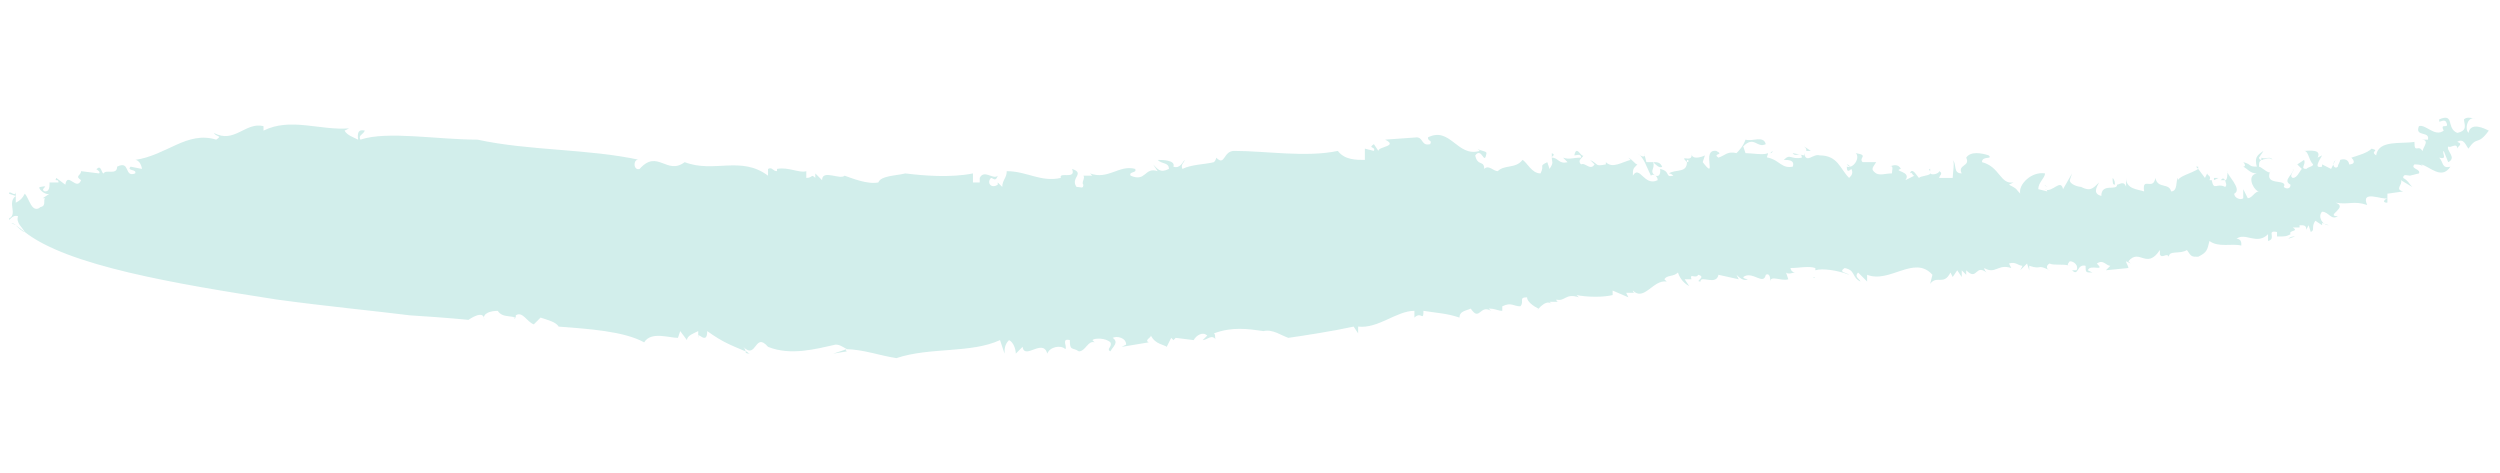 <svg version="1.1" id="Calque_1" xmlns="http://www.w3.org/2000/svg" x="0" y="0" viewBox="0 0 111 21" xml:space="preserve"><style>.st1{fill:#1da99b}</style><g id="XMLID_1_" opacity=".2"><path id="XMLID_46_" class="st1" d="M96.3 11.6v0z"/><path id="XMLID_45_" class="st1" d="M87.3 12.3c0 .1 0 .1 0 0z"/><path id="XMLID_44_" class="st1" d="M101.6 10.6c.1-.1.2-.1.3-.1l-.3.1z"/><path id="XMLID_43_" class="st1" d="M69 13.6h0z"/><path id="XMLID_42_" class="st1" d="M79.8 12.4c0-.1-.1-.1-.1-.1.1 0 .1.1.1.1z"/><path id="XMLID_41_" class="st1" d="M103.7 7.1l-.1.2s0-.1.1-.2z"/><path id="XMLID_40_" class="st1" d="M109 6.6s0 .1 0 0c0 .1 0 0 0 0z"/><path id="XMLID_39_" class="st1" d="M107.2 7.9h-.2.2z"/><path id="XMLID_38_" class="st1" d="M107 7.9z"/><path id="XMLID_37_" class="st1" d="M1.1 10.3c-.1 0-.3-.2-.4-.3l.4.3z"/><path id="XMLID_36_" class="st1" d="M52.2 15.1z"/><path id="XMLID_35_" class="st1" d="M1 8.6H.9 1z"/><path id="XMLID_34_" class="st1" d="M100.9 7.1c-.2-.2-.4.1-.5-.1.2.1.4-.1.5.1z"/><path id="XMLID_33_" class="st1" d="M48.1 7.8H48h.1z"/><path id="XMLID_32_" class="st1" d="M1 8.6h0c.1 0 .1 0 0 0z"/><path id="XMLID_31_" class="st1" d="M34.1 15.4z"/><path id="XMLID_30_" class="st1" d="M33.1 15.6c.1 0 .1.1.2.1-.1 0-.2 0-.2-.1z"/><path id="XMLID_29_" class="st1" d="M.7 10l-.2-.1c.1 0 .2.1.2.1z"/><path id="XMLID_28_" class="st1" d="M22.8 14.1c.1 0 .1.1 0 0 .1.1.1.1 0 0z"/><path id="XMLID_27_" class="st1" d="M80.5 12.3s.1 0 0 0c.1 0 .1.1 0 0z"/><path id="XMLID_26_" class="st1" d="M73.4 7.2z"/><path id="XMLID_25_" class="st1" d="M73.8 7.4c-.1.1-.3-.1-.4-.2.2 0 .3 0 .4.2z"/><path id="XMLID_24_" class="st1" d="M72.6 7.4c.1-.1.1-.1 0 0 .1-.1.1-.1 0 0z"/><path id="XMLID_23_" class="st1" d="M80.2 6.7v.1-.1z"/><path id="XMLID_22_" class="st1" d="M78.7 6.7l-.1.1c.1 0 .1-.1.1-.1z"/><path id="XMLID_21_" class="st1" d="M68.9 7z"/><path id="XMLID_20_" class="st1" d="M54.8 6.7c1.4 0 3.2.3 4.6 0 .3.4.8.4 1.2.4v-.5l.4.1c.1-.2-.3-.1 0-.3l.2.3c0-.2.9-.2.3-.5l1.4-.1c.3 0 .2.4.6.3.1-.2-.1-.1-.1-.3 1-.5 1.3.9 2.3.6l-.1-.1c.1.1.4.1.4.2-.1.6-.2-.3-.5.1.1.5.4.2.4.6.2-.2.4.1.6.1.3-.3.8-.1 1.1-.5.2.1.4.6.8.6.2-.4-.1-.3.3-.5l.1.3c.2-.3.1-.3.1-.5.3 0 .3.3.7.2l-.2-.2c.3.1.4 0 .8 0 0-.2-.2-.1-.3-.1.1-.5.3.1.4 0 0 .1-.3.2-.1.4.2-.1.4.3.6 0l-.2-.2c.4.2.2.3.7.2v-.1c.3.3.7 0 1.1-.1l-.1-.1c.2.1.3.3.4.3-.2.2-.2.2-.2.5.3-.5.5.5 1.1.2 0-.2-.2-.3-.3-.2-.2-.4-.3-.8-.6-1 .2.2.4.2.3 0l.1.4h.3c.1.3-.2.4.1.6.3.1.2-.4.2-.3.5.1.2.4.6.3 0 0-.1-.1-.2-.1.3-.2.8 0 .8-.5.1 0 .1-.1 0-.1v.1c-.4-.4.3.1.2-.4 0 .3.4.2.6.1l-.1.3c.7.9-.1-.6.6-.5.4.2-.2.1.1.3.3-.1.4-.3.8-.2.1-.1.3-.3.4-.6.3.1.8-.2.9.2-.4.2-.5-.4-1 .1l.1.3c.3 0 .8.1 1 0 0 .1-.1.2 0 .2.5.1.6.5 1.1.4.1-.3-.2-.3-.4-.3.3-.3.3 0 .8-.1 0-.3-.3 0-.4-.2l.5.1v-.1c.1.5.4 0 .7.1.8 0 .9.6 1.3 1 .1-.1.2-.2.1-.4-.2.2-.2 0-.2-.1.3.1.6-.4.4-.6.6.1.1.2.3.4h.6c-.1.2-.3.3 0 .5.2.1.4 0 .7 0 0-.1.1-.4-.1-.3.2-.1.4-.1.5.1-.4.1.5.1.2.5l.4-.2c-.1 0-.1-.2-.2-.1.1-.3.3.1.4.2.1-.1.5-.1.5-.2.1.1.4 0 .4-.1.2.1 0 .2 0 .3h.6c0-.2.1-.7 0-.8.2.2 0 .6.4.6-.2-.4.4-.3.2-.7.2-.3.7-.2 1-.1.2.2-.3 0-.3.3.8.2.8 1 1.4.9l-.2.1c.4.2.3.2.5.4-.1-.4.5-1 1.1-.9 0 .2-.3.4-.3.7l.4.1s0-.1-.1-.1c.3.2.7-.5.8 0l.4-.7-.1.3c0 .2.4.3.5.3.4.2.5.1.8-.2-.1.2-.3.5.1.6 0-.6.7-.2.7-.5.1 0 .3-.2.4.1v-.4c0 .5.5.5.8.6-.1-.7.4 0 .5-.6.1.5.6.2.7.6.3 0 .2-.5.3-.6V8c.1-.2.6-.3.9-.5l.3.4.1-.2c0 .1.2.1.1.3h.1c.1.5.2.1.6.3.1-.1 0-.2 0-.3.1 0 .1-.3.1-.4-.1.1.7.8.3 1 0 .2.3.3.4.2v-.4l.2.4c.2 0 .3-.3.5-.3-.2 0-.6-.7-.1-.8-.3 0-.4-.2-.6-.3.1 0 .1-.1 0-.2.4.1.2.2.6.2-.1-.4 0-.5.3-.7l-.2.3s0 .1.1.1c-.1.1-.1.1-.1.3.1 0 .5.4.5.2-.3.7.8.3.6.7.1.1.3.1.3-.1-.4-.2.2-.5.1-.7.1.1-.2.3 0 .4.2 0 .3-.3.4-.4l-.2-.2.3-.2c.1.2-.2.4.1.4.1-.1.3-.1.3-.2-.2-.2-.2-.6-.4-.6.2 0 .8-.1.6.3l.2-.1c-.1.2-.4.6 0 .5v-.1l.4.2.1-.2c0 .1.1.2.2.1 0-.1.1-.2.1-.3.3-.1.4.1.4.2.2 0 .3-.1.1-.3.3-.1.7-.2.9-.4.4.1-.1.1.2.3.1-.7 1.1-.5 1.7-.6 0 .6.2 0 .4.5-.2-.1.4-.6-.1-.6h.3c.1-.4-.6-.1-.4-.6.3-.1.7.5 1.1.2-.2-.4.3 0 .1-.4-.1-.1-.2 0-.3 0v-.1c.7-.3.3.4.8.6.5-.1.3-.4.3-.6.1-.1.3-.1.5 0-.3-.2-.5.4-.3.6.1-.5.7-.2.9-.1-.5.7-.5.2-.9.8-.1-.1-.2-.5-.5-.3.3.1 0 .2 0 .3 0-.3-.3 0-.4-.1-.1.2.4.5 0 .7l-.2-.5c-.1.1.2.4-.2.3.2.2.1.5.5.4-.4.6-.9 0-1.3-.1l.1.1c-.1-.1-.3-.1-.4-.1-.2.2.3.2.2.4l-.4.1c-.1 0-.3-.1-.3.1.2.1.3.3.4.4l-.5-.3c.1.2-.3.4.1.5l-.7.1V9c-.2 0-.2-.1 0-.2-.2.1-1.2-.4-.9.3-.6-.2-.8 0-1.4-.1.6.2-.5.6.1.6-.3.2-.4-.2-.7-.2-.2.2 0 .6.3.6l-.3-.1v.1l-.3-.2c-.2.3 0 .4-.2.5l-.1-.3-.1.2c0-.2-.1-.2-.3-.2v.1h-.3c.3.2-.2.1-.1.3-.2.1-.2.1-.6.1v-.2c-.5-.1 0 .3-.4.4v-.3c-.5.5-1-.1-1.4.2.3 0 .2.4.2.3-.4-.1-1 .1-1.4-.2-.1.4-.1.5-.5.7-.3 0-.3 0-.5-.3-.3.2-.8 0-.8.3-.1-.2-.3.1-.4-.1v.1-.3c-.6.9-.9-.1-1.4.5l.1.1-.2-.1c0 .1.1.2.1.3l-1 .1.2-.2c-.2 0-.3-.3-.6-.1.4.4-.3 0-.4.3l.2.1c-.3 0-.3 0-.3-.3-.4-.1-.3.5-.6.2h.2c.1-.2-.1-.4-.3-.4 0 0-.2.2 0 .2-.3-.1-.7 0-.9-.1-.2.1-.1.3 0 .3-.6-.3-.3 0-.9-.2v.2l-.1-.3-.3.3.1-.2c-.2 0-.3-.2-.6-.1l.1.2c-.6-.2-.7.3-1.2 0 0 0 0 .1.1.2-.5-.4-.4.4-.9-.1v.2l-.2-.2v.3l-.2-.3-.2.3-.1-.2c-.3.6-.6.1-.9.5l.1-.4c-.8-.9-1.9.4-2.9 0v.3l-.4-.4c-.2.2.1.3.1.4-.4-.2-.2-.5-.7-.6-.3.2.1.2.2.3-.5-.2-1.2-.3-1.5-.2v-.1c-.3-.1-.7 0-1.1 0 0 .1.1.2.2.2-.1 0-.3.1-.4 0l.1.3c-.3.1-.8-.2-.8.1 0-.1 0-.4-.2-.3-.1.5-.6-.2-1 .1 0 .1.3.1.2.1-.2.1-.4-.1-.5-.2l.1.2-.9-.2c-.1.5-.8 0-.8.3-.3 0 .3-.2-.1-.3-.1.2-.4-.1-.3.2h-.3l.2.3c-.2-.1-.4-.3-.5-.6-.2.2-.5.1-.6.3l.1.1c-.6-.1-1 .9-1.5.4 0 0 0 .1.1.1h-.4l.1.2-.7-.3v.2c-.4.1-1.1.1-1.6 0l.1.1c-.6-.2-.6.2-1 .1 0 0 0 .1.1.1h-.4l.1.1c-.3-.3-.8.5-.6.2-.2-.1-.5-.3-.5-.5-.4 0-.1.2-.3.4-.3 0-.4-.2-.8 0v.2c-.2 0-.3-.1-.6-.1l.1.1c-.5-.3-.5.5-.9-.1-.2.1-.5.1-.5.4-.6-.2-1-.2-1.6-.3 0 .5-.1 0-.4.3v-.3c-.8 0-1.6.8-2.5.7v.3l-.2-.3c-.9.2-2.2.4-2.9.5-.3-.1-.7-.4-1.1-.3-.7-.1-1.4-.2-2.2.1.1.1 0 .2.1.3-.2-.3-.4 0-.6 0l.2-.2c-.2-.2-.5 0-.6.2l-.8-.1-.1.1-.1-.1-.2.4c-.1-.1-.5-.1-.7-.5 0 .1-.3.2-.1.3l-1.2.2.2-.1c0-.3-.4-.4-.6-.3.3.2 0 .4-.1.6-.2-.1.1-.2 0-.4-.2-.2-.7-.2-.8-.1l.1.1c-.3-.1-.4.4-.7.4-.3-.2-.4 0-.4-.5-.4-.1-.1.3-.2.4-.2-.2-.7-.1-.8.2-.2-.7-1 .3-1.1-.3l-.3.3c0-.2-.1-.5-.3-.6-.2.2-.2.4-.2.6l-.2-.6c-1.3.6-3.1.3-4.6.8-.7-.1-1.5-.4-2.3-.4l.1.1-.6.1.6-.2c-.2-.1-.3-.2-.5-.2-.9.2-2 .5-3 .1-.6-.7-.5.6-1.1 0 .1.1.1.2.1.2-.7-.3-1-.4-1.7-.9 0 .7-.5-.1-.4.3v-.3c-.2.1-.5.2-.5.4l-.3-.4-.1.3c-.4 0-1.2-.3-1.5.2-.9-.5-2.5-.6-3.8-.7-.1-.2-.5-.3-.8-.4l-.3.3c-.3-.1-.5-.6-.8-.4v.1c-.3-.1-.6 0-.8-.3-.3 0-.7.1-.6.4 0-.5-.7 0-.7 0s-1-.1-2.6-.2c-1.6-.2-3.7-.4-5.9-.7-4.5-.7-9.3-1.5-11.2-3-.1-.2-.4-.4-.3-.7-.3-.1-.4.3-.4.1.4-.2-.1-.7.3-1l-.3-.1c0-.2.3.2.3-.1V9c.2-.1.3-.2.4-.4.2.2.3.9.7.6h-.1c.4 0 .2-.3.3-.4h-.1l.3-.2c-.2.1-.6-.3-.4-.3.5-.1-.1.1.2.2.2 0 .2-.2.2-.4h.4c0-.2-.2 0-.1-.2l.4.3c.1-.6.5.3.7-.2-.3-.2 0-.2 0-.4l.8.1c.1-.1-.2-.2-.1-.2.2-.2.2.2.3.2.1-.2.6.1.6-.3.6-.3.3.5.8.3.1-.2-.4-.1-.2-.3l.5.1c0-.1-.1-.4-.3-.4 1.4-.2 2.3-1.3 3.6-.9.3-.2 0-.1-.1-.3.9.5 1.4-.5 2.2-.3v.2c1.2-.6 2.5 0 3.8-.1l-.2.1c.1.2.4.3.6.4 0-.1-.1-.5.3-.4-.1.2-.3.2-.2.4 1.2-.4 3.4 0 5.2 0 2.3.5 4.9.4 7.2.9-.3-.1-.3.5 0 .4.8-.9 1.2.3 2-.3 1.3.5 2.5-.3 3.7.6v-.3c.2-.1.2.1.4.1v-.1c.5-.1 1 .2 1.3.1v.3c.3 0 .2-.2.4 0v-.2l.3.3c0-.5.8 0 1-.2.3.1 1 .4 1.5.3.1-.3.8-.3 1.2-.4.8.1 2 .2 3 0v.4h.3v-.2c.2-.4.6.1.8-.1-.1.3-.2.1-.3.1-.2.2 0 .5.3.3v-.1l.2.2c0-.3.2-.4.2-.7.9 0 1.5.5 2.4.3-.1-.3.7.1.5-.4.6.2-.1.4.2.8.2 0 .3.1.3-.1-.1-.1.1-.3 0-.4h.4l-.1-.1c.8.3 1.3-.4 2-.2.1.2-.3.1-.2.3.7.3.6-.4 1.2-.2l-.2-.3c.2.2.3.4.7.2 0-.3-.3-.2-.5-.4.2 0 .8 0 .7.3.3.1.4-.2.5-.3 0 .1-.2.2-.1.4.4-.2 1-.2 1.4-.3.1-.1.1-.2.1-.2.4.4.3-.3.8-.3z"/><path id="XMLID_19_" class="st1" d="M80.4 6.7h-.2c0-.1 0-.1-.1-.2l.3.2z"/><path id="XMLID_18_" class="st1" d="M71.2 7.2s-.1-.1 0 0c0-.1 0 0 0 0z"/><path id="XMLID_17_" class="st1" d="M68.9 6.8c.2.1 0 .1 0 .2v-.2z"/><path id="XMLID_16_" class="st1" d="M85.7 7.6s-.1-.1 0-.1v.1z"/><path id="XMLID_15_" class="st1" d="M99.5 7.4c-.1 0-.1 0 0 0-.1 0-.1 0 0 0z"/><path id="XMLID_14_" class="st1" d="M98.8 8h-.2c.1-.1.1-.1.2 0z"/><path id="XMLID_13_" class="st1" d="M82.2 7.4c-.1 0-.1 0-.2-.1.1 0 .1.1.2.1z"/><path id="XMLID_12_" class="st1" d="M98.5 7.9l-.2.1v-.1h.2z"/><path id="XMLID_11_" class="st1" d="M99.7 7.3c-.1 0-.2 0-.2.1 0-.1.1-.1.2-.1z"/><path id="XMLID_10_" class="st1" d="M90.9 8.3c-.2-.1-.1-.1 0 0z"/><path id="XMLID_9_" class="st1" d="M97.6 7.4v.1l-.1-.1z"/><path id="XMLID_7_" class="st1" d="M100.5 7.1h-.1c0-.1 0-.1.1 0 0-.1 0-.1 0 0z"/><path id="XMLID_6_" class="st1" d="M93.8 7.9c.1.1.1.2.1.3-.1 0-.1-.1-.1-.3z"/></g></svg>